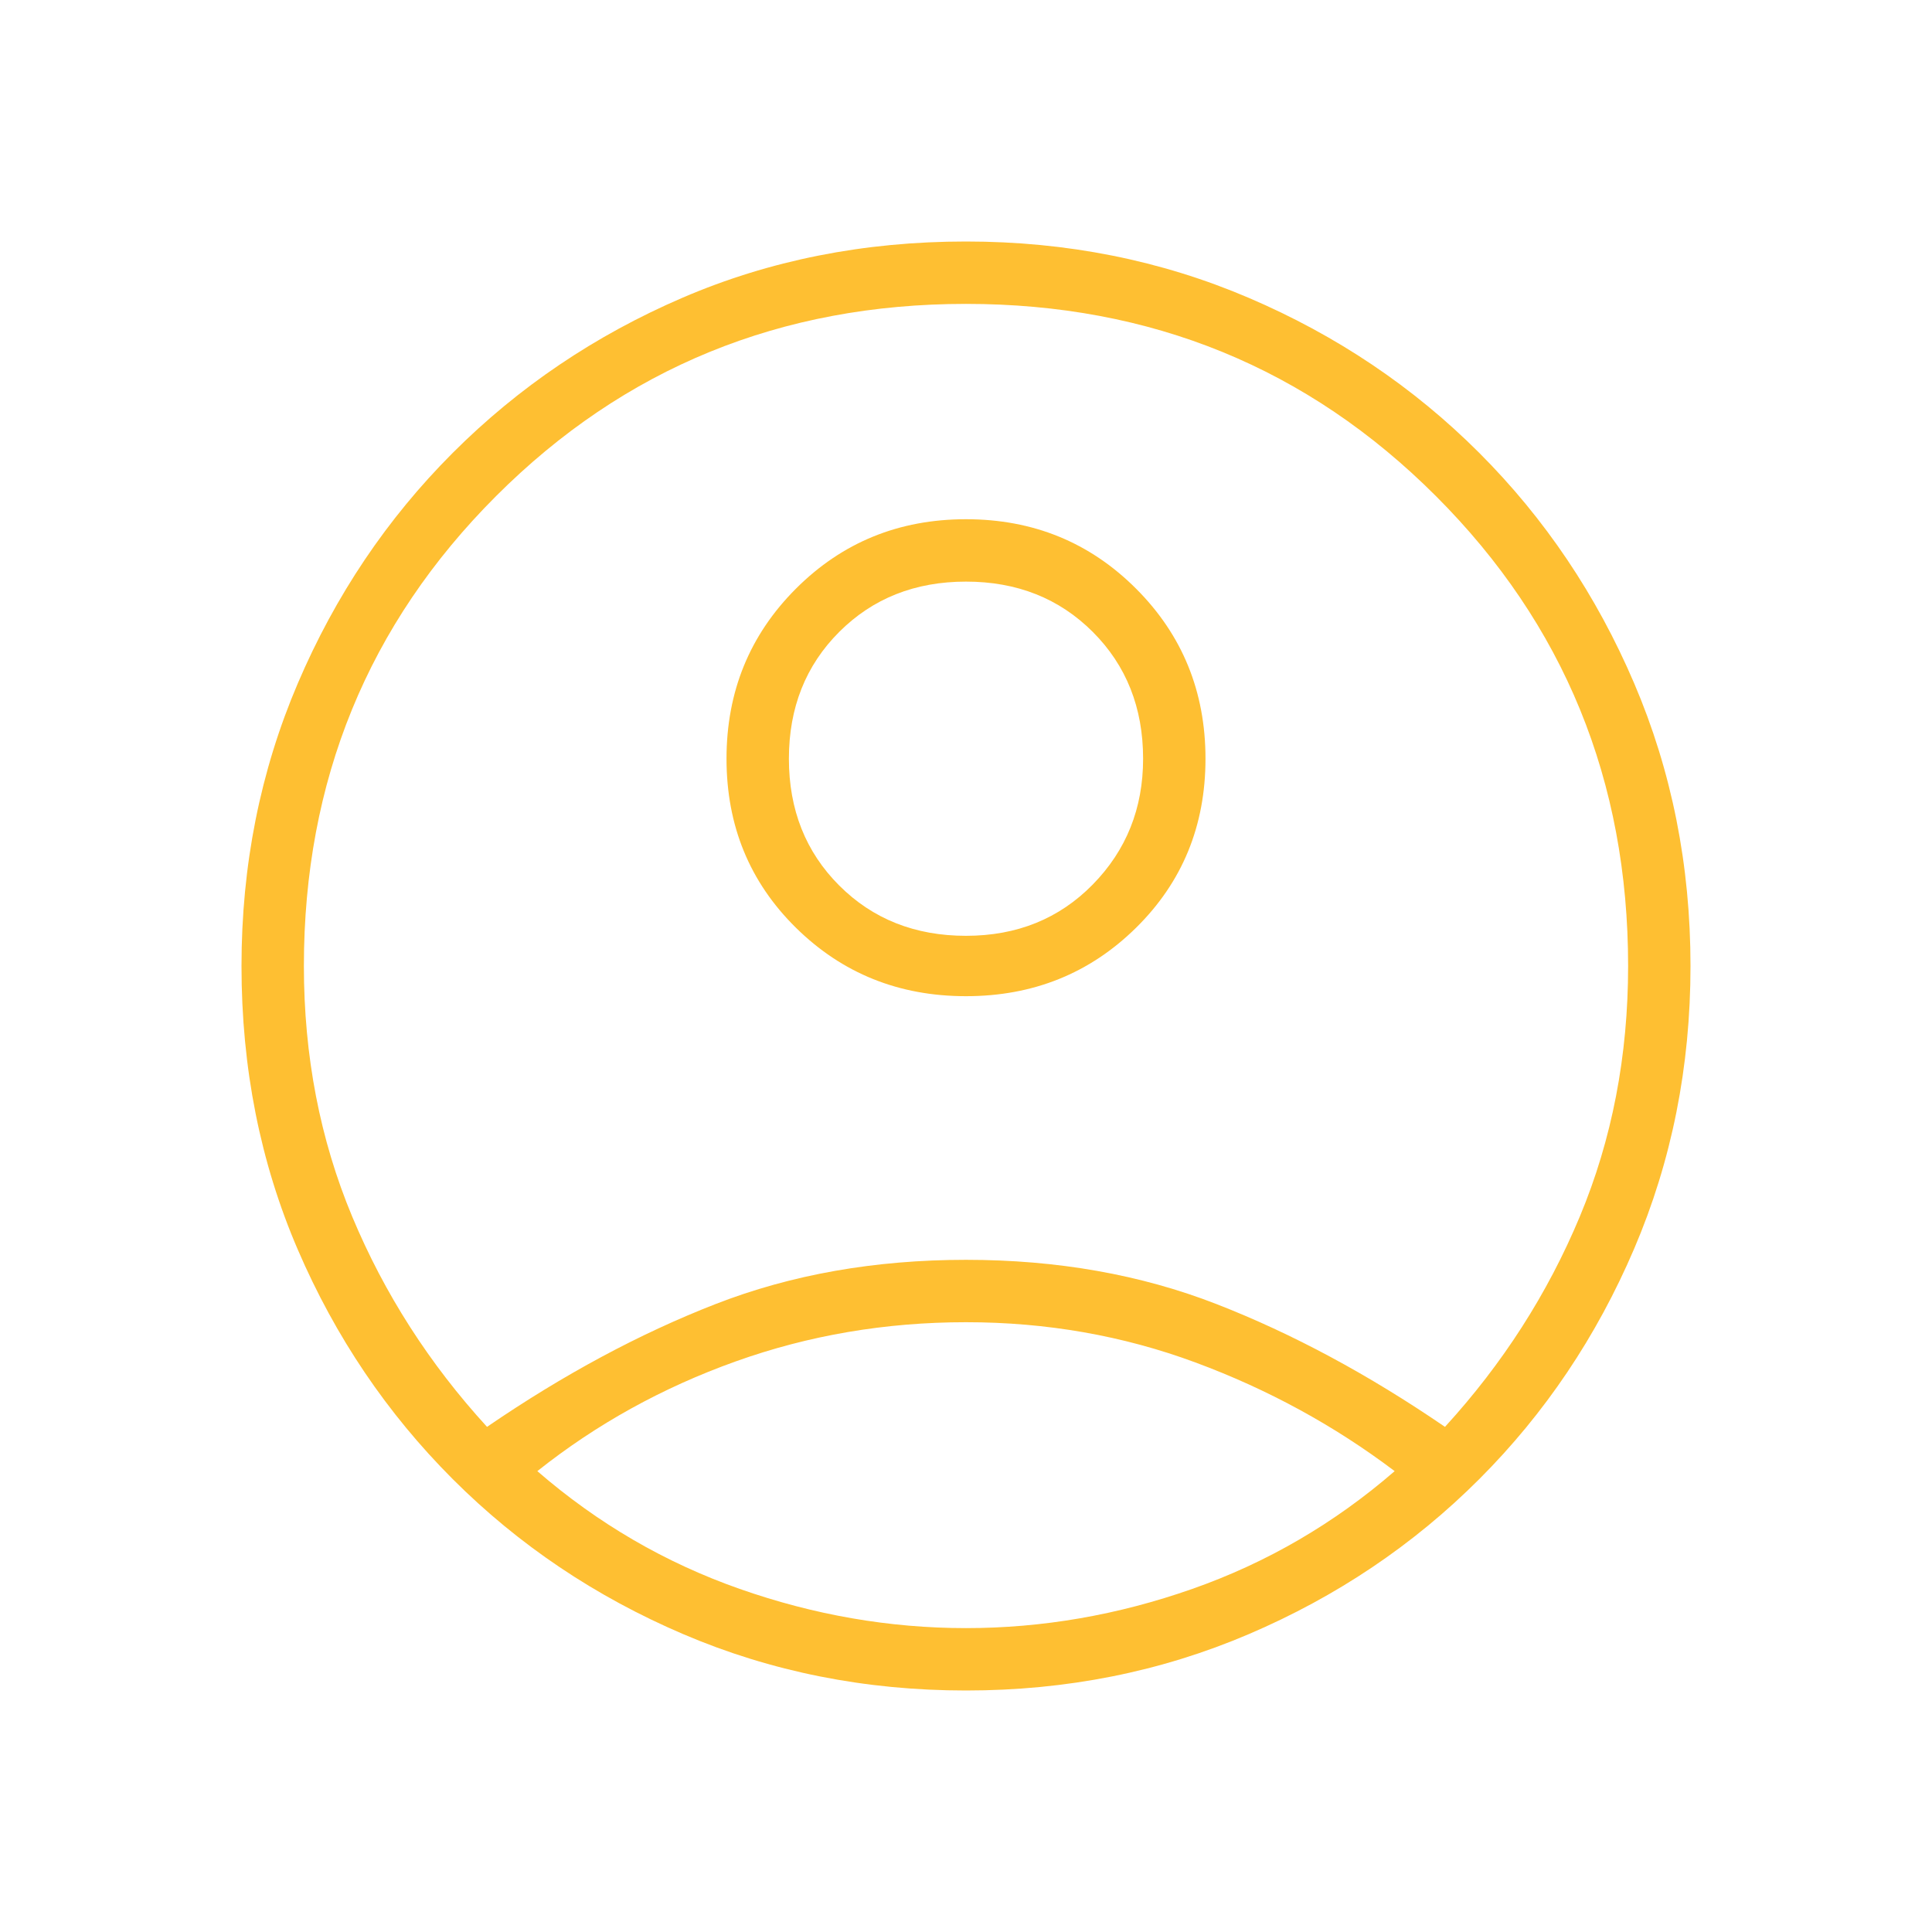 <svg xmlns="http://www.w3.org/2000/svg" fill="#febf32" height="48" width="48"><path d="M12.1 35.45q2.85-1.95 5.675-3.05Q20.6 31.3 24 31.3q3.4 0 6.225 1.1 2.825 1.1 5.675 3.05 2.15-2.35 3.35-5.225 1.2-2.875 1.2-6.225 0-6.9-4.775-11.675T24 7.55q-6.9 0-11.675 4.775T7.55 24q0 3.35 1.2 6.225 1.2 2.875 3.35 5.225ZM24 24.75q-2.5 0-4.225-1.7-1.725-1.7-1.725-4.2t1.725-4.225Q21.5 12.9 24 12.9q2.5 0 4.225 1.725 1.725 1.725 1.725 4.225 0 2.5-1.725 4.2-1.725 1.7-4.225 1.7ZM24 42q-3.75 0-7.025-1.4-3.275-1.4-5.725-3.85-2.45-2.45-3.85-5.7T6 24q0-3.75 1.4-7.025 1.4-3.275 3.85-5.725 2.45-2.45 5.7-3.85T24 6q3.75 0 7.025 1.4 3.275 1.4 5.725 3.85 2.45 2.45 3.85 5.725Q42 20.25 42 24q0 3.75-1.4 7.025-1.4 3.275-3.85 5.725-2.45 2.45-5.725 3.85Q27.75 42 24 42Zm0-1.55q2.85 0 5.625-.975t5.025-2.925q-2.25-1.7-4.95-2.7-2.7-1-5.7-1t-5.725.975q-2.725.975-4.925 2.725 2.25 1.95 5.025 2.925 2.775.975 5.625.975Zm0-17.2q1.9 0 3.15-1.275t1.25-3.125q0-1.9-1.25-3.15T24 14.45q-1.9 0-3.15 1.25t-1.25 3.15q0 1.9 1.25 3.15T24 23.25Zm0-4.4Zm0 17.8Z"/></svg>